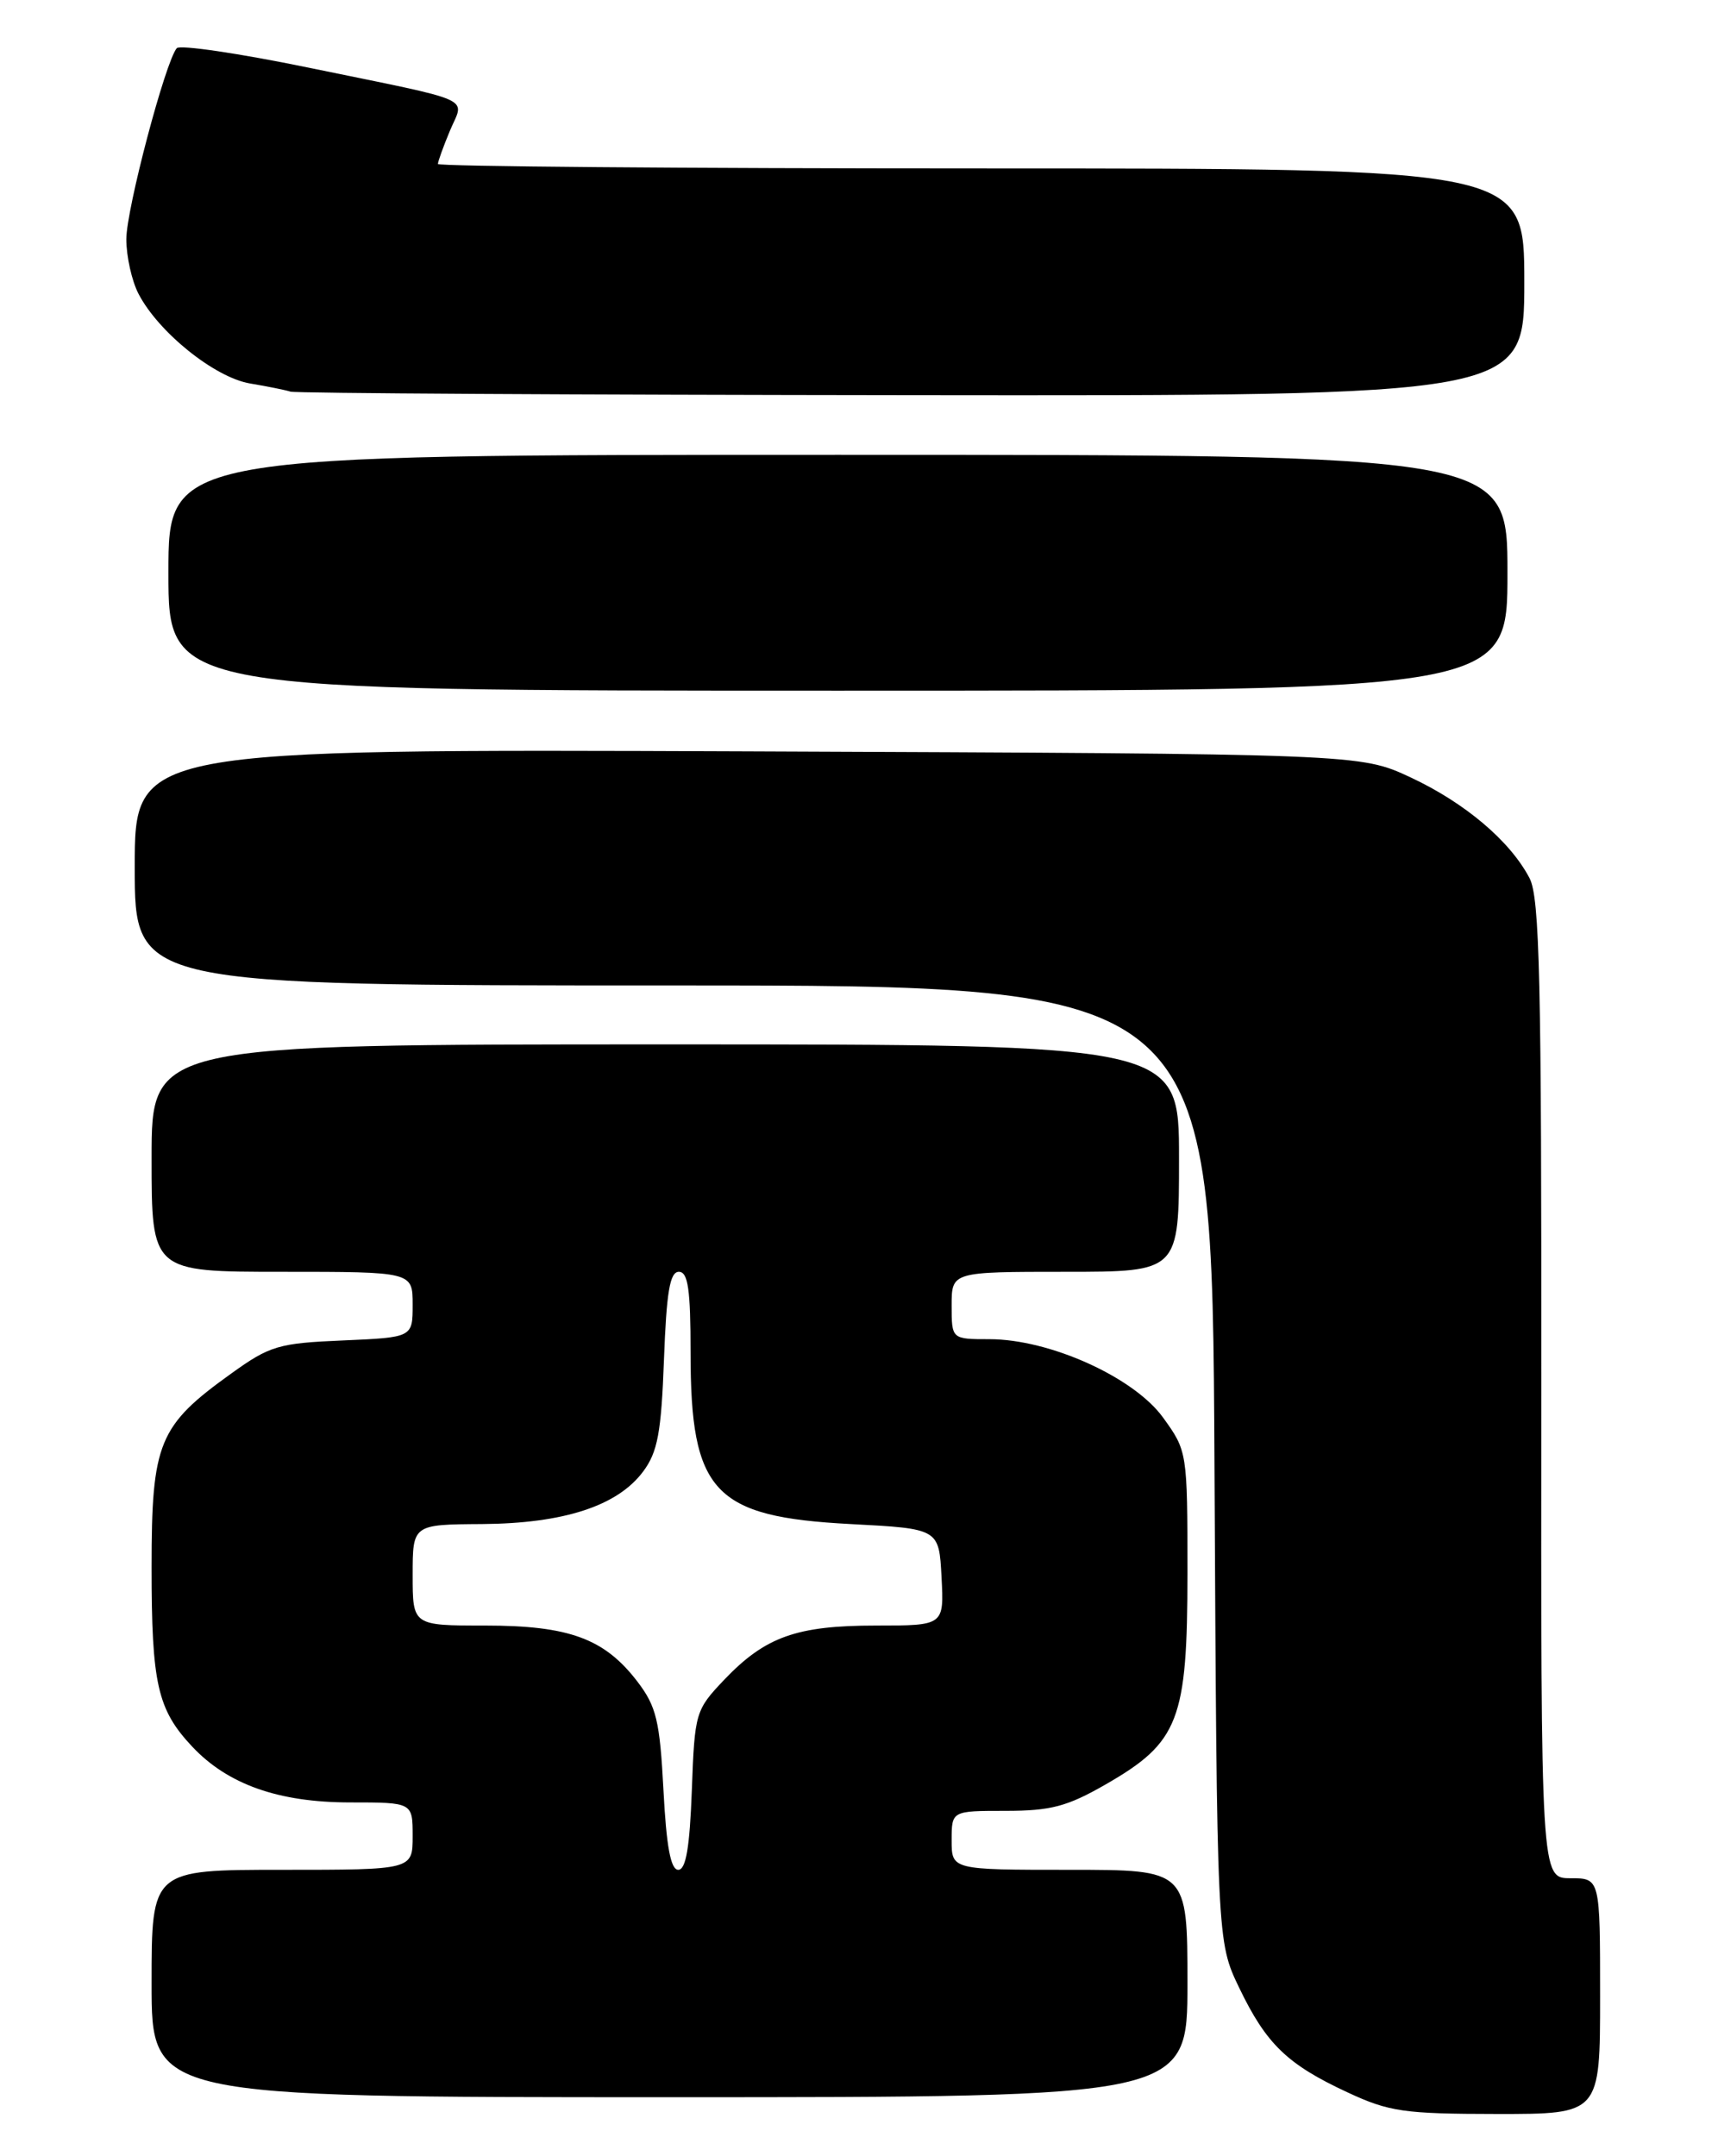 <?xml version="1.0" encoding="UTF-8" standalone="no"?>
<!DOCTYPE svg PUBLIC "-//W3C//DTD SVG 1.1//EN" "http://www.w3.org/Graphics/SVG/1.1/DTD/svg11.dtd" >
<svg xmlns="http://www.w3.org/2000/svg" xmlns:xlink="http://www.w3.org/1999/xlink" version="1.1" viewBox="0 0 204 256">
 <g >
 <path fill="currentColor"
d=" M 190.00 237.00 C 190.00 223.00 190.00 223.00 186.49 223.00 C 182.97 223.00 182.97 223.00 183.02 165.01 C 183.05 116.33 182.83 106.57 181.62 104.26 C 179.31 99.85 173.97 95.33 167.50 92.30 C 161.50 89.50 161.50 89.50 88.75 89.21 C 16.00 88.93 16.00 88.93 16.00 102.96 C 16.00 117.00 16.00 117.00 79.96 117.00 C 143.92 117.00 143.92 117.00 144.21 173.75 C 144.50 230.50 144.50 230.50 147.14 236.00 C 150.36 242.69 152.85 245.10 160.00 248.42 C 164.95 250.73 166.72 250.98 177.75 250.99 C 190.00 251.00 190.00 251.00 190.00 237.00 Z  M 141.00 235.50 C 141.00 222.00 141.00 222.00 127.00 222.00 C 113.00 222.00 113.00 222.00 113.00 218.50 C 113.00 215.00 113.00 215.00 119.41 215.00 C 124.77 215.00 126.72 214.49 131.31 211.85 C 139.99 206.86 141.00 204.25 141.00 186.76 C 141.00 172.39 140.98 172.28 138.10 168.30 C 134.63 163.51 124.63 159.00 117.49 159.00 C 113.00 159.00 113.00 159.00 113.00 155.00 C 113.00 151.00 113.00 151.00 126.50 151.00 C 140.00 151.00 140.00 151.00 140.00 137.50 C 140.00 124.00 140.00 124.00 79.00 124.00 C 18.00 124.00 18.00 124.00 18.00 137.50 C 18.00 151.00 18.00 151.00 33.50 151.00 C 49.00 151.00 49.00 151.00 49.00 154.90 C 49.00 158.79 49.00 158.79 40.72 159.15 C 33.08 159.47 32.04 159.78 27.47 163.07 C 18.82 169.27 18.00 171.26 18.00 186.08 C 18.00 199.91 18.69 202.97 22.81 207.36 C 27.03 211.86 33.07 214.00 41.58 214.00 C 49.00 214.00 49.00 214.00 49.00 218.00 C 49.00 222.00 49.00 222.00 33.50 222.00 C 18.00 222.00 18.00 222.00 18.00 235.50 C 18.00 249.00 18.00 249.00 79.50 249.00 C 141.00 249.00 141.00 249.00 141.00 235.50 Z  M 179.00 68.00 C 179.00 54.00 179.00 54.00 99.50 54.00 C 20.00 54.00 20.00 54.00 20.00 68.00 C 20.00 82.00 20.00 82.00 99.50 82.00 C 179.00 82.00 179.00 82.00 179.00 68.00 Z  M 181.00 33.50 C 181.00 20.00 181.00 20.00 116.50 20.00 C 81.02 20.00 52.00 19.76 52.00 19.47 C 52.00 19.18 52.64 17.40 53.43 15.51 C 55.14 11.43 56.86 12.19 36.58 8.02 C 28.37 6.33 21.36 5.30 20.99 5.72 C 19.63 7.33 15.00 24.84 15.00 28.40 C 15.00 30.43 15.65 33.35 16.44 34.87 C 18.80 39.44 25.49 44.82 29.69 45.53 C 31.79 45.88 33.95 46.32 34.50 46.50 C 35.05 46.69 68.24 46.88 108.25 46.92 C 181.00 47.00 181.00 47.00 181.00 33.50 Z  M 78.78 212.53 C 78.35 204.32 77.94 202.61 75.70 199.67 C 71.79 194.55 67.59 193.00 57.60 193.00 C 49.00 193.00 49.00 193.00 49.00 187.00 C 49.00 181.00 49.00 181.00 57.25 180.95 C 66.94 180.88 73.33 178.80 76.37 174.71 C 78.09 172.40 78.52 170.10 78.84 161.46 C 79.14 153.40 79.54 151.00 80.61 151.00 C 81.70 151.00 82.00 153.08 82.00 160.60 C 82.00 177.18 84.73 180.10 101.00 180.95 C 111.50 181.50 111.50 181.50 111.80 187.25 C 112.10 193.00 112.10 193.00 104.02 193.00 C 94.58 193.00 90.87 194.33 86.00 199.43 C 82.58 203.03 82.49 203.32 82.15 212.55 C 81.90 219.33 81.45 222.00 80.54 222.00 C 79.64 222.00 79.13 219.25 78.78 212.53 Z "/>
</g>
</svg>